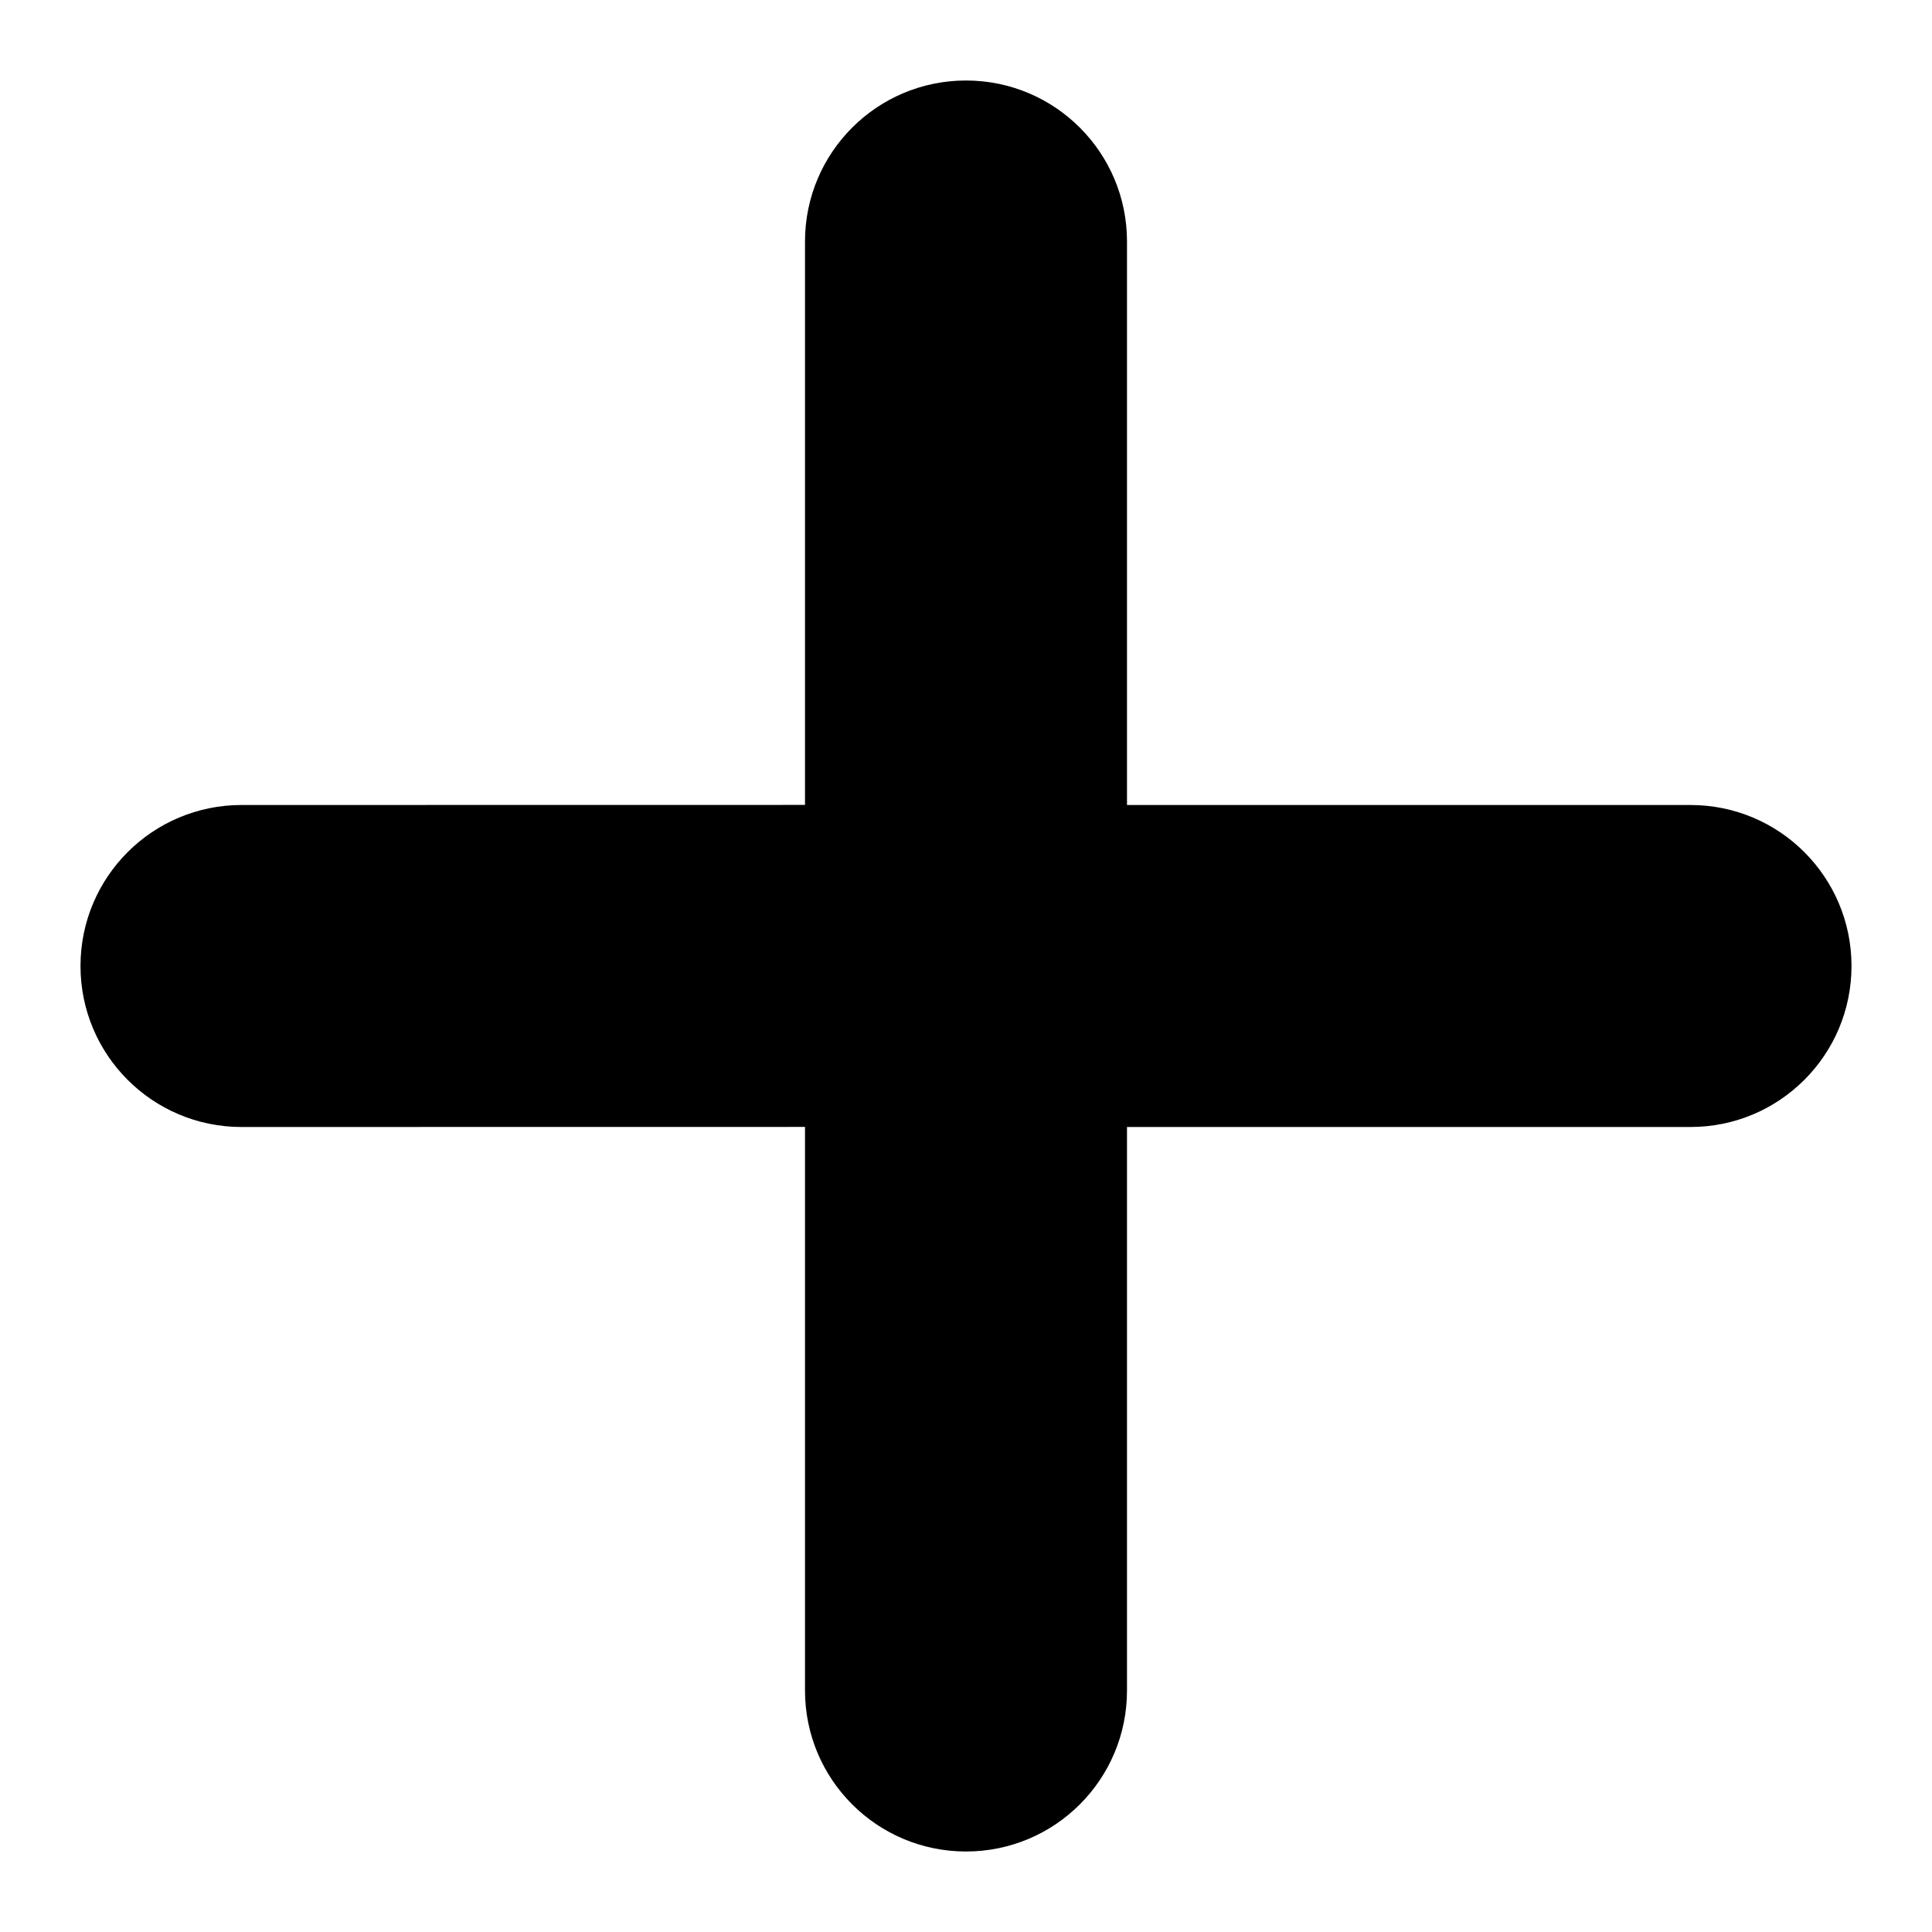 <svg xmlns="http://www.w3.org/2000/svg" width="1em" height="1em" viewBox="0 0 24 24">
    <path fill="currentColor" fill-rule="evenodd" d="M12 1c1.105 0 2 .895 2 2v7h7c1.105 0 2 .895 2 2s-.895 2-2 2h-7v7c0 1.105-.895 2-2 2s-2-.895-2-2v-7.001L3 14c-1.105 0-2-.895-2-2s.895-2 2-2l7-.001V3c0-1.105.895-2 2-2z"/>
</svg>
